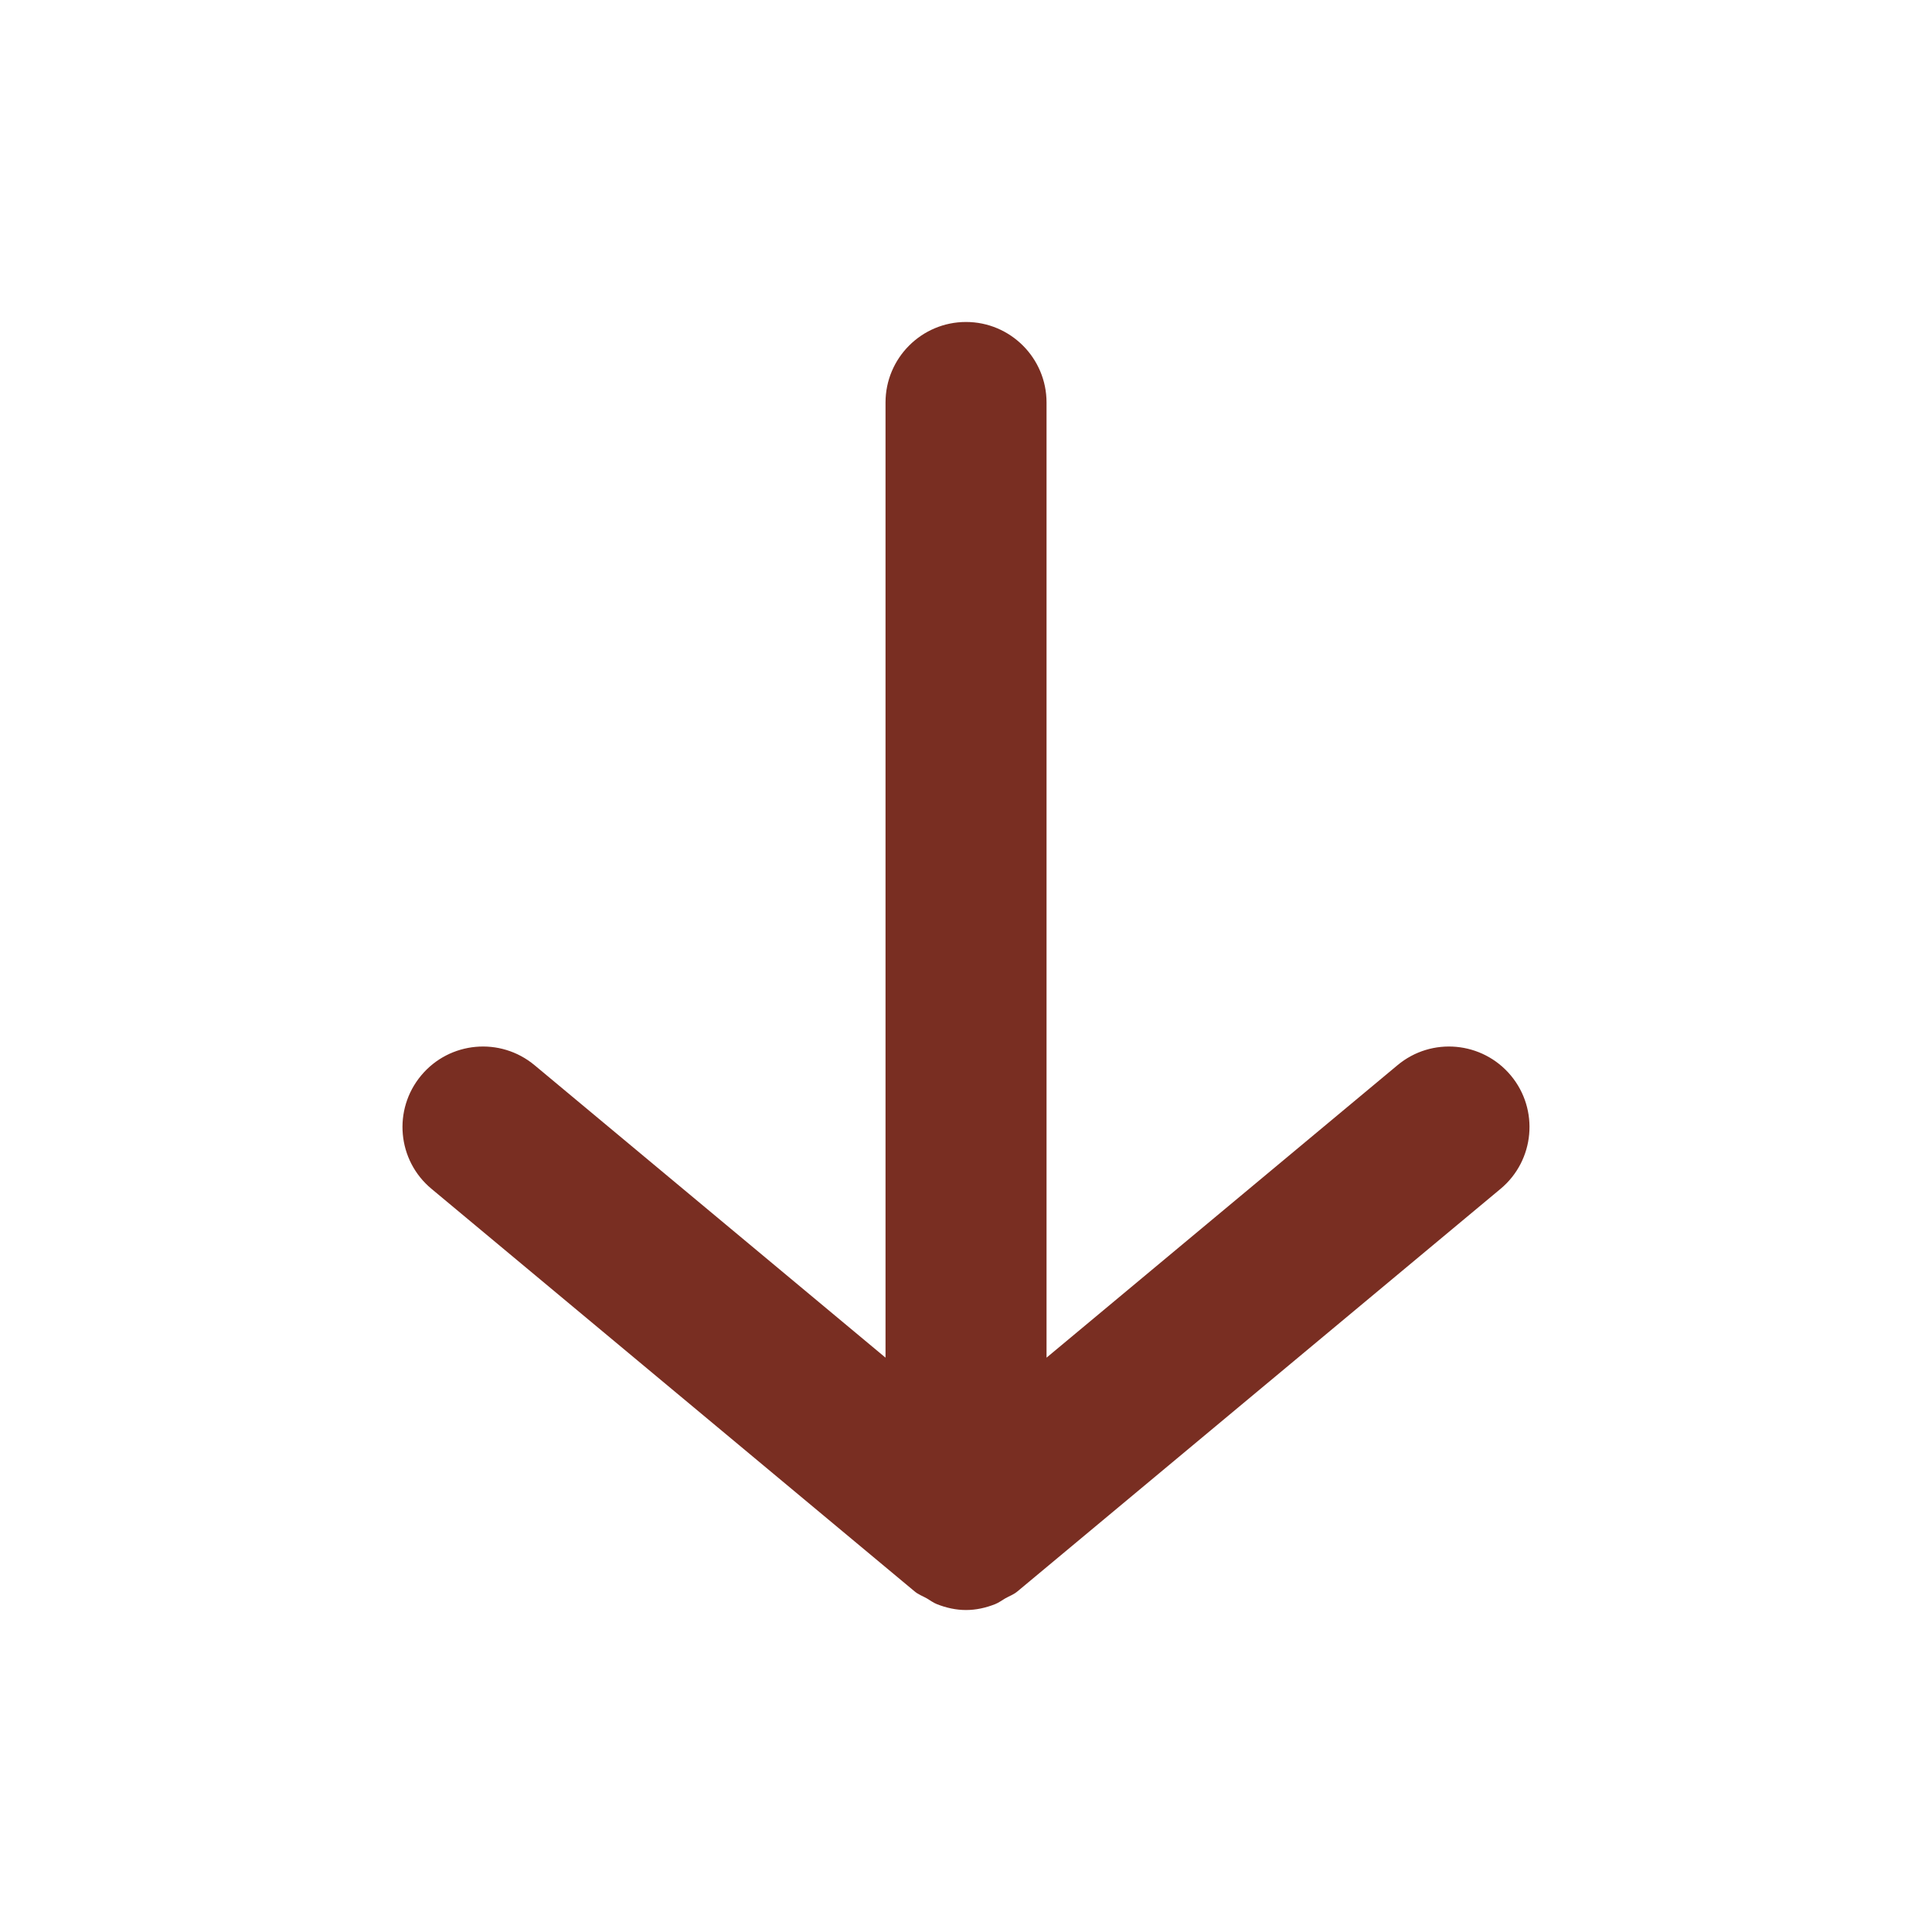 <svg width="32" height="32" viewBox="0 0 32 32" fill="none" xmlns="http://www.w3.org/2000/svg">
    <path d="M25.024 17.813C24.552 17.248 23.712 17.171 23.147 17.643L17.334 22.487V6.667C17.334 5.931 16.736 5.333 16 5.333C15.264 5.333 14.667 5.931 14.667 6.667V22.487L8.854 17.643C8.287 17.171 7.447 17.248 6.976 17.813C6.504 18.379 6.58 19.22 7.147 19.691L15.147 26.357C15.21 26.411 15.284 26.436 15.354 26.476C15.408 26.508 15.456 26.545 15.516 26.569C15.672 26.631 15.835 26.667 16 26.667C16.166 26.667 16.328 26.631 16.484 26.569C16.544 26.545 16.592 26.508 16.647 26.476C16.716 26.436 16.791 26.411 16.854 26.357L24.854 19.691C25.419 19.22 25.496 18.379 25.024 17.813Z" fill="#792E22" />
    <mask id="mask0_725_218" style="mask-type:luminance" maskUnits="userSpaceOnUse" x="6" y="5" width="20" height="22">
        <path d="M25.024 17.813C24.552 17.248 23.712 17.171 23.147 17.643L17.334 22.487V6.667C17.334 5.931 16.736 5.333 16 5.333C15.264 5.333 14.667 5.931 14.667 6.667V22.487L8.854 17.643C8.287 17.171 7.447 17.248 6.976 17.813C6.504 18.379 6.58 19.22 7.147 19.691L15.147 26.357C15.21 26.411 15.284 26.436 15.354 26.476C15.408 26.508 15.456 26.545 15.516 26.569C15.672 26.631 15.835 26.667 16 26.667C16.166 26.667 16.328 26.631 16.484 26.569C16.544 26.545 16.592 26.508 16.647 26.476C16.716 26.436 16.791 26.411 16.854 26.357L24.854 19.691C25.419 19.22 25.496 18.379 25.024 17.813Z" fill="white" />
    </mask>
    <g mask="url(#mask0_725_218)">
    </g>
</svg>